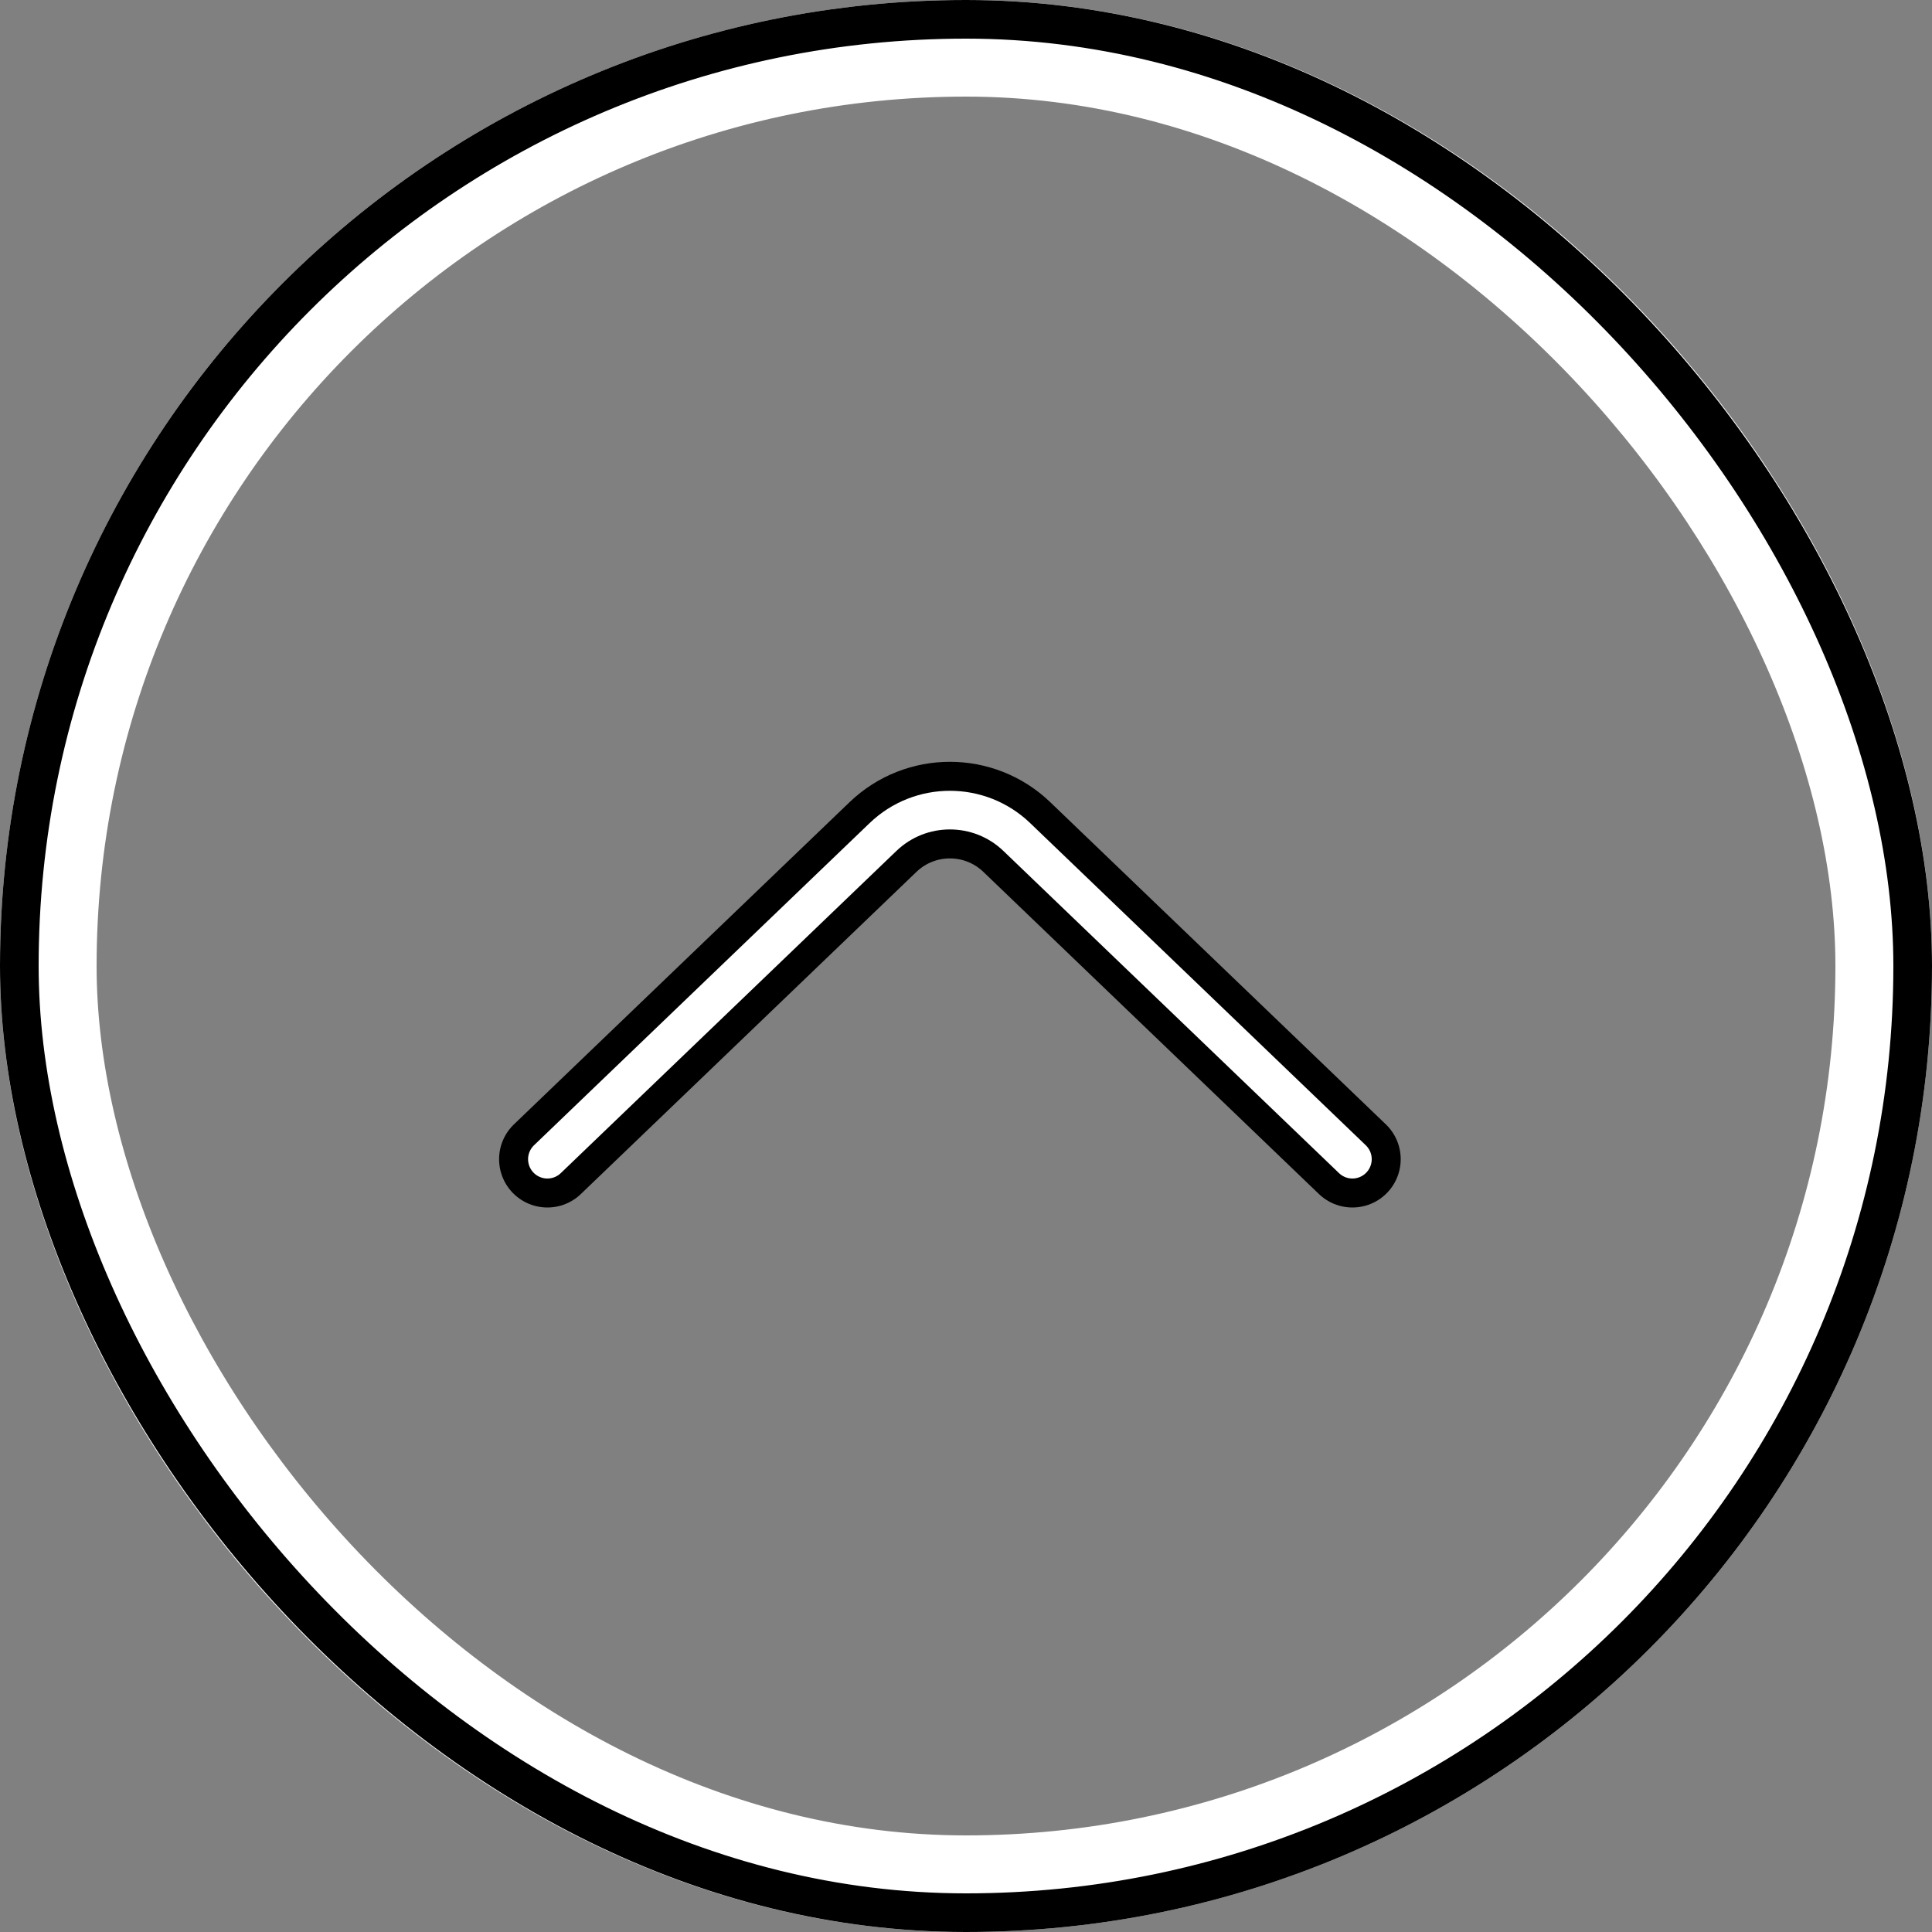 <svg width="100" height="100" viewBox="0 0 100 100" fill="none" xmlns="http://www.w3.org/2000/svg">
<rect x="0" y="0" width="100" height="100" fill="#808080" stroke="none"/>
<rect x="2.5" y="2.5" width="95" height="95" rx="47.5" stroke="white" stroke-width="5"/>
<path d="M70 60L52.629 43.324C50.694 41.467 47.639 41.467 45.704 43.324L28.333 60" stroke="black" stroke-width="5" stroke-linecap="round"/>
<rect x="1" y="1" width="98" height="98" rx="49" stroke="black" stroke-width="2"/>
<path d="M70 60L52.629 43.324C50.694 41.467 47.639 41.467 45.704 43.324L28.333 60" stroke="black" stroke-width="2" stroke-linecap="round"/>
<path d="M70 60L52.629 43.324C50.694 41.467 47.639 41.467 45.704 43.324L28.333 60" stroke="white" stroke-width="2" stroke-linecap="round"/>
</svg>
